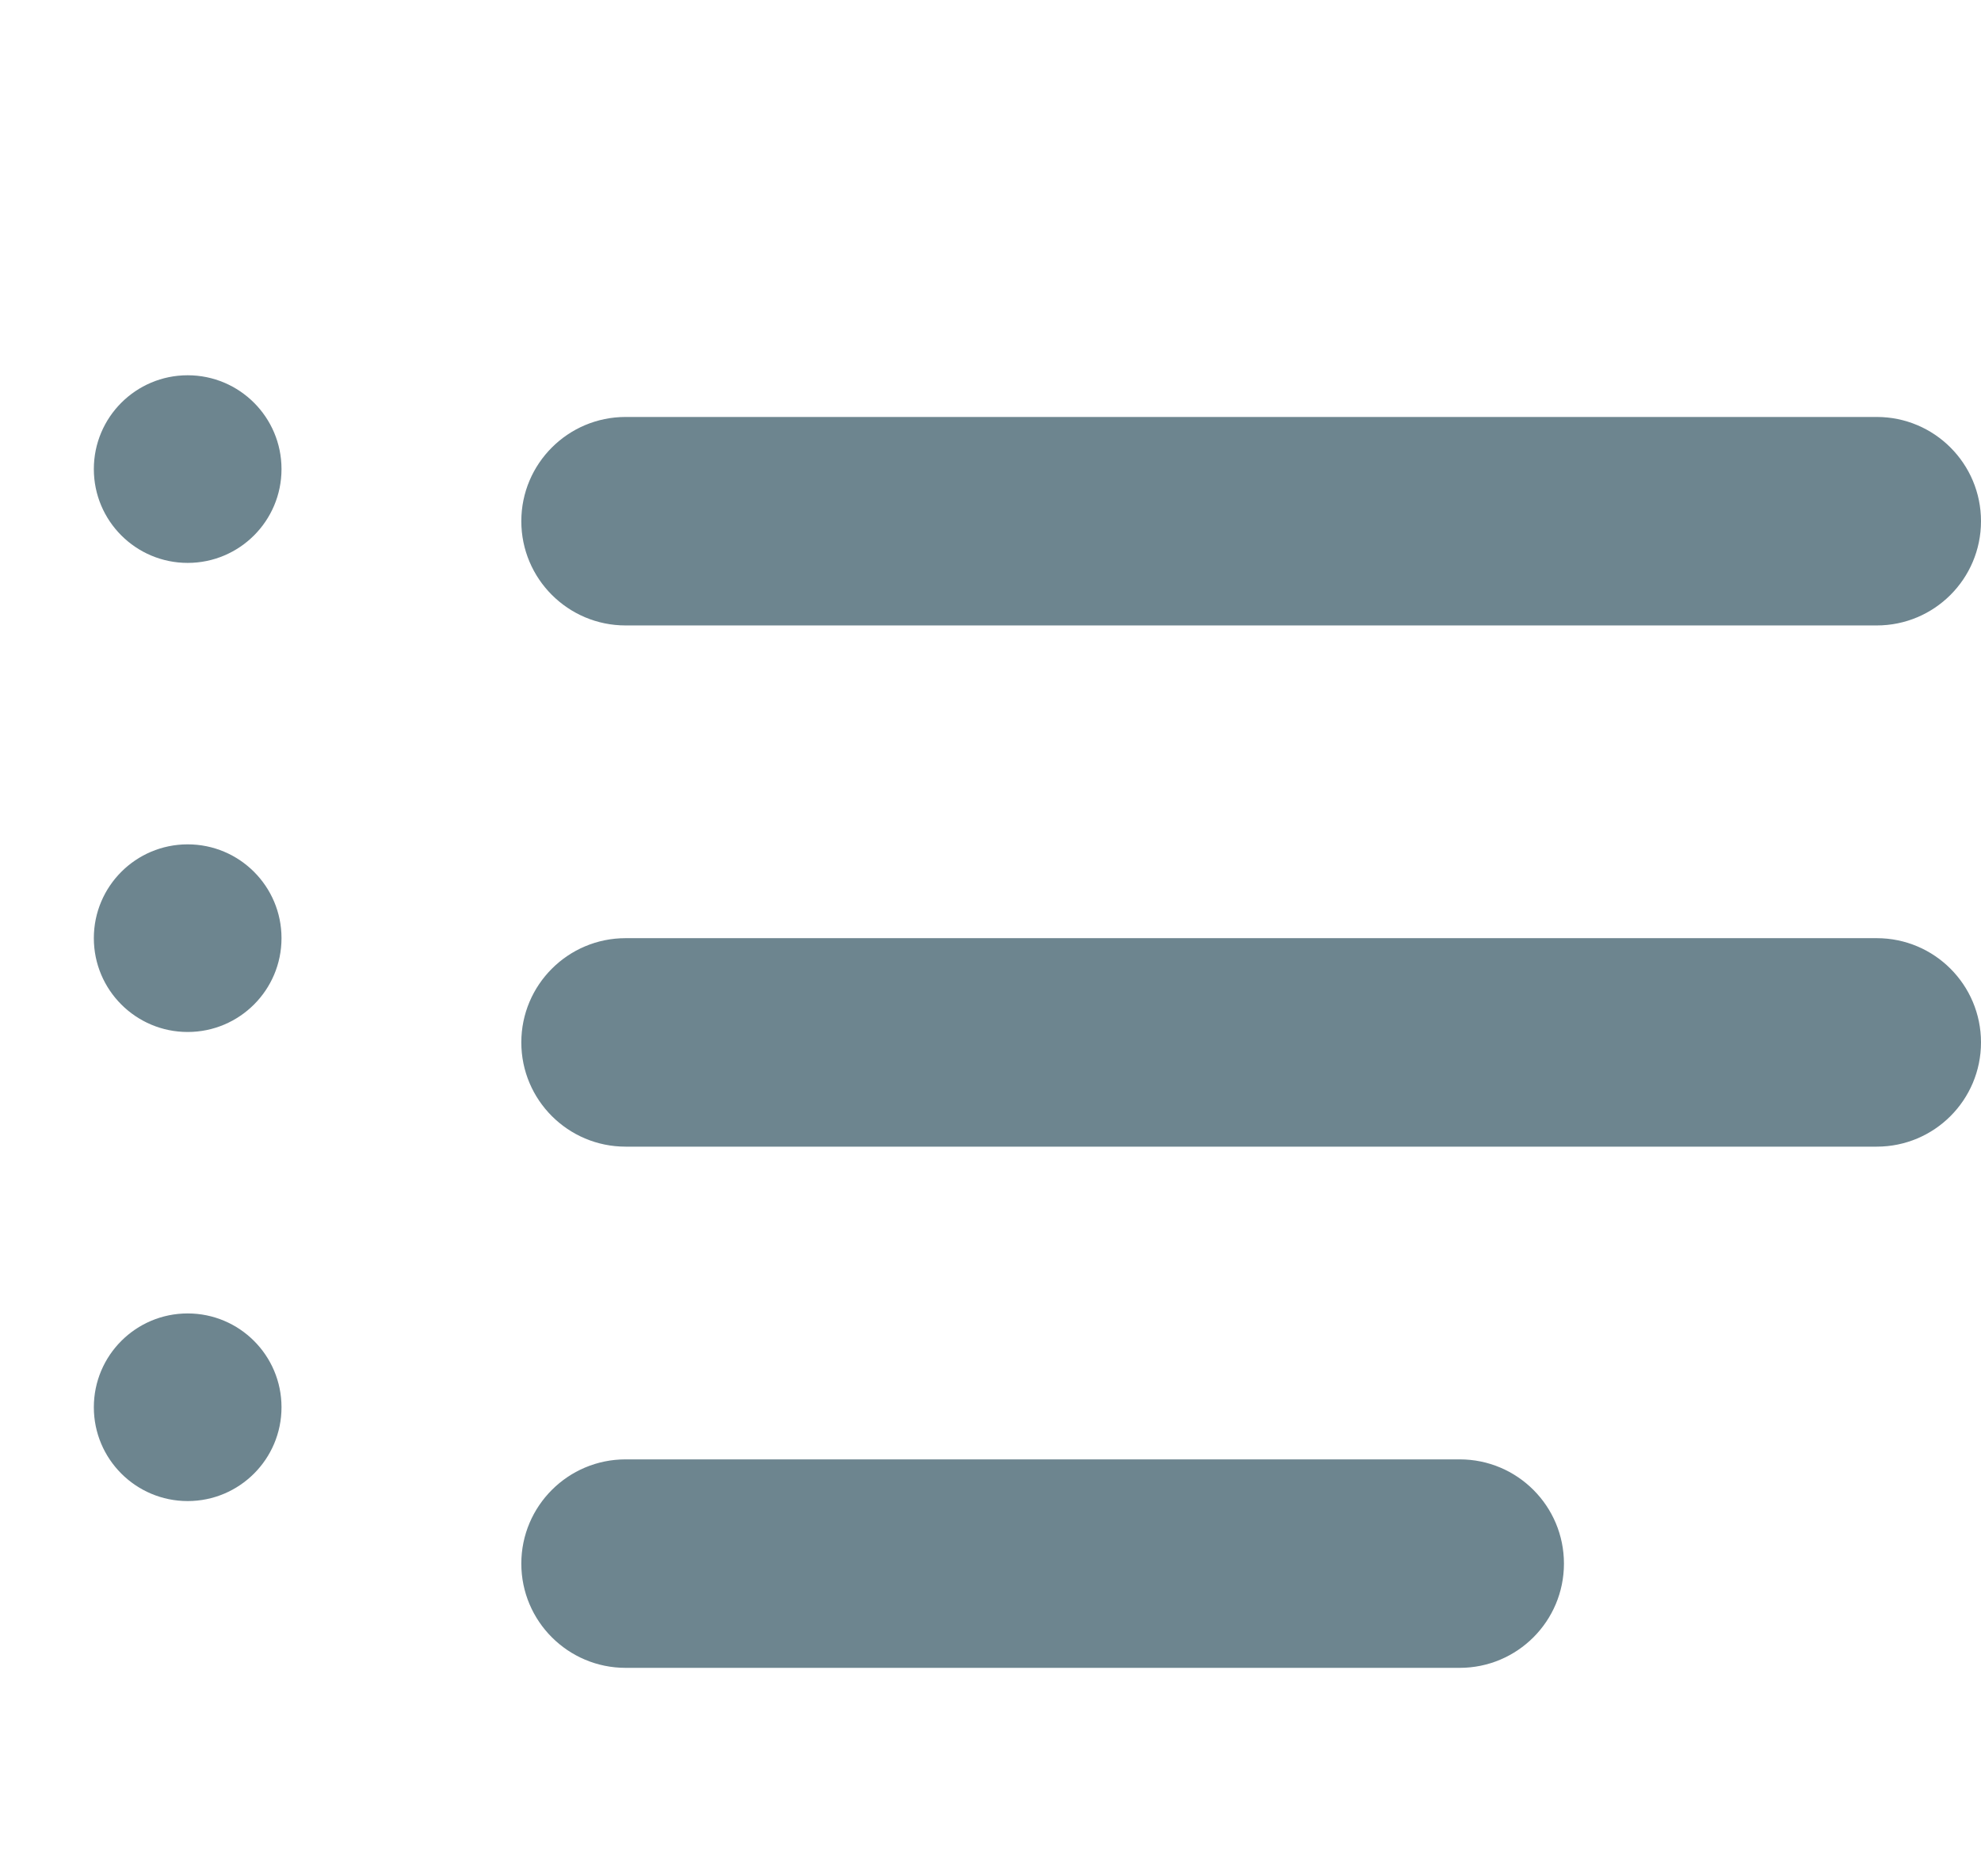 <svg width="19" height="18" viewBox="0 0 19 18" fill="none" xmlns="http://www.w3.org/2000/svg">
<path fill-rule="evenodd" clip-rule="evenodd" d="M2.7 4.5C2.7 4.997 2.297 5.4 1.8 5.4C1.303 5.4 0.9 4.997 0.9 4.5C0.9 4.003 1.303 3.6 1.8 3.6C2.297 3.6 2.7 4.003 2.7 4.5ZM2.7 9C2.7 9.497 2.297 9.9 1.8 9.9C1.303 9.9 0.9 9.497 0.9 9C0.9 8.503 1.303 8.1 1.8 8.1C2.297 8.1 2.7 8.503 2.7 9ZM1.8 14.4C2.297 14.4 2.7 13.997 2.7 13.5C2.7 13.003 2.297 12.6 1.8 12.6C1.303 12.6 0.9 13.003 0.9 13.5C0.9 13.997 1.303 14.4 1.8 14.4ZM6 4C5.448 4 5 4.448 5 5C5 5.552 5.448 6 6 6H18C18.553 6 19 5.552 19 5C19 4.448 18.553 4 18 4H6ZM5 10C5 9.448 5.448 9 6 9H18C18.553 9 19 9.448 19 10C19 10.552 18.553 11 18 11H6C5.448 11 5 10.552 5 10ZM6 14C5.448 14 5 14.448 5 15C5 15.552 5.448 16 6 16H14C14.553 16 15 15.552 15 15C15 14.448 14.553 14 14 14H6Z" fill="#6D858F"/>
</svg>
